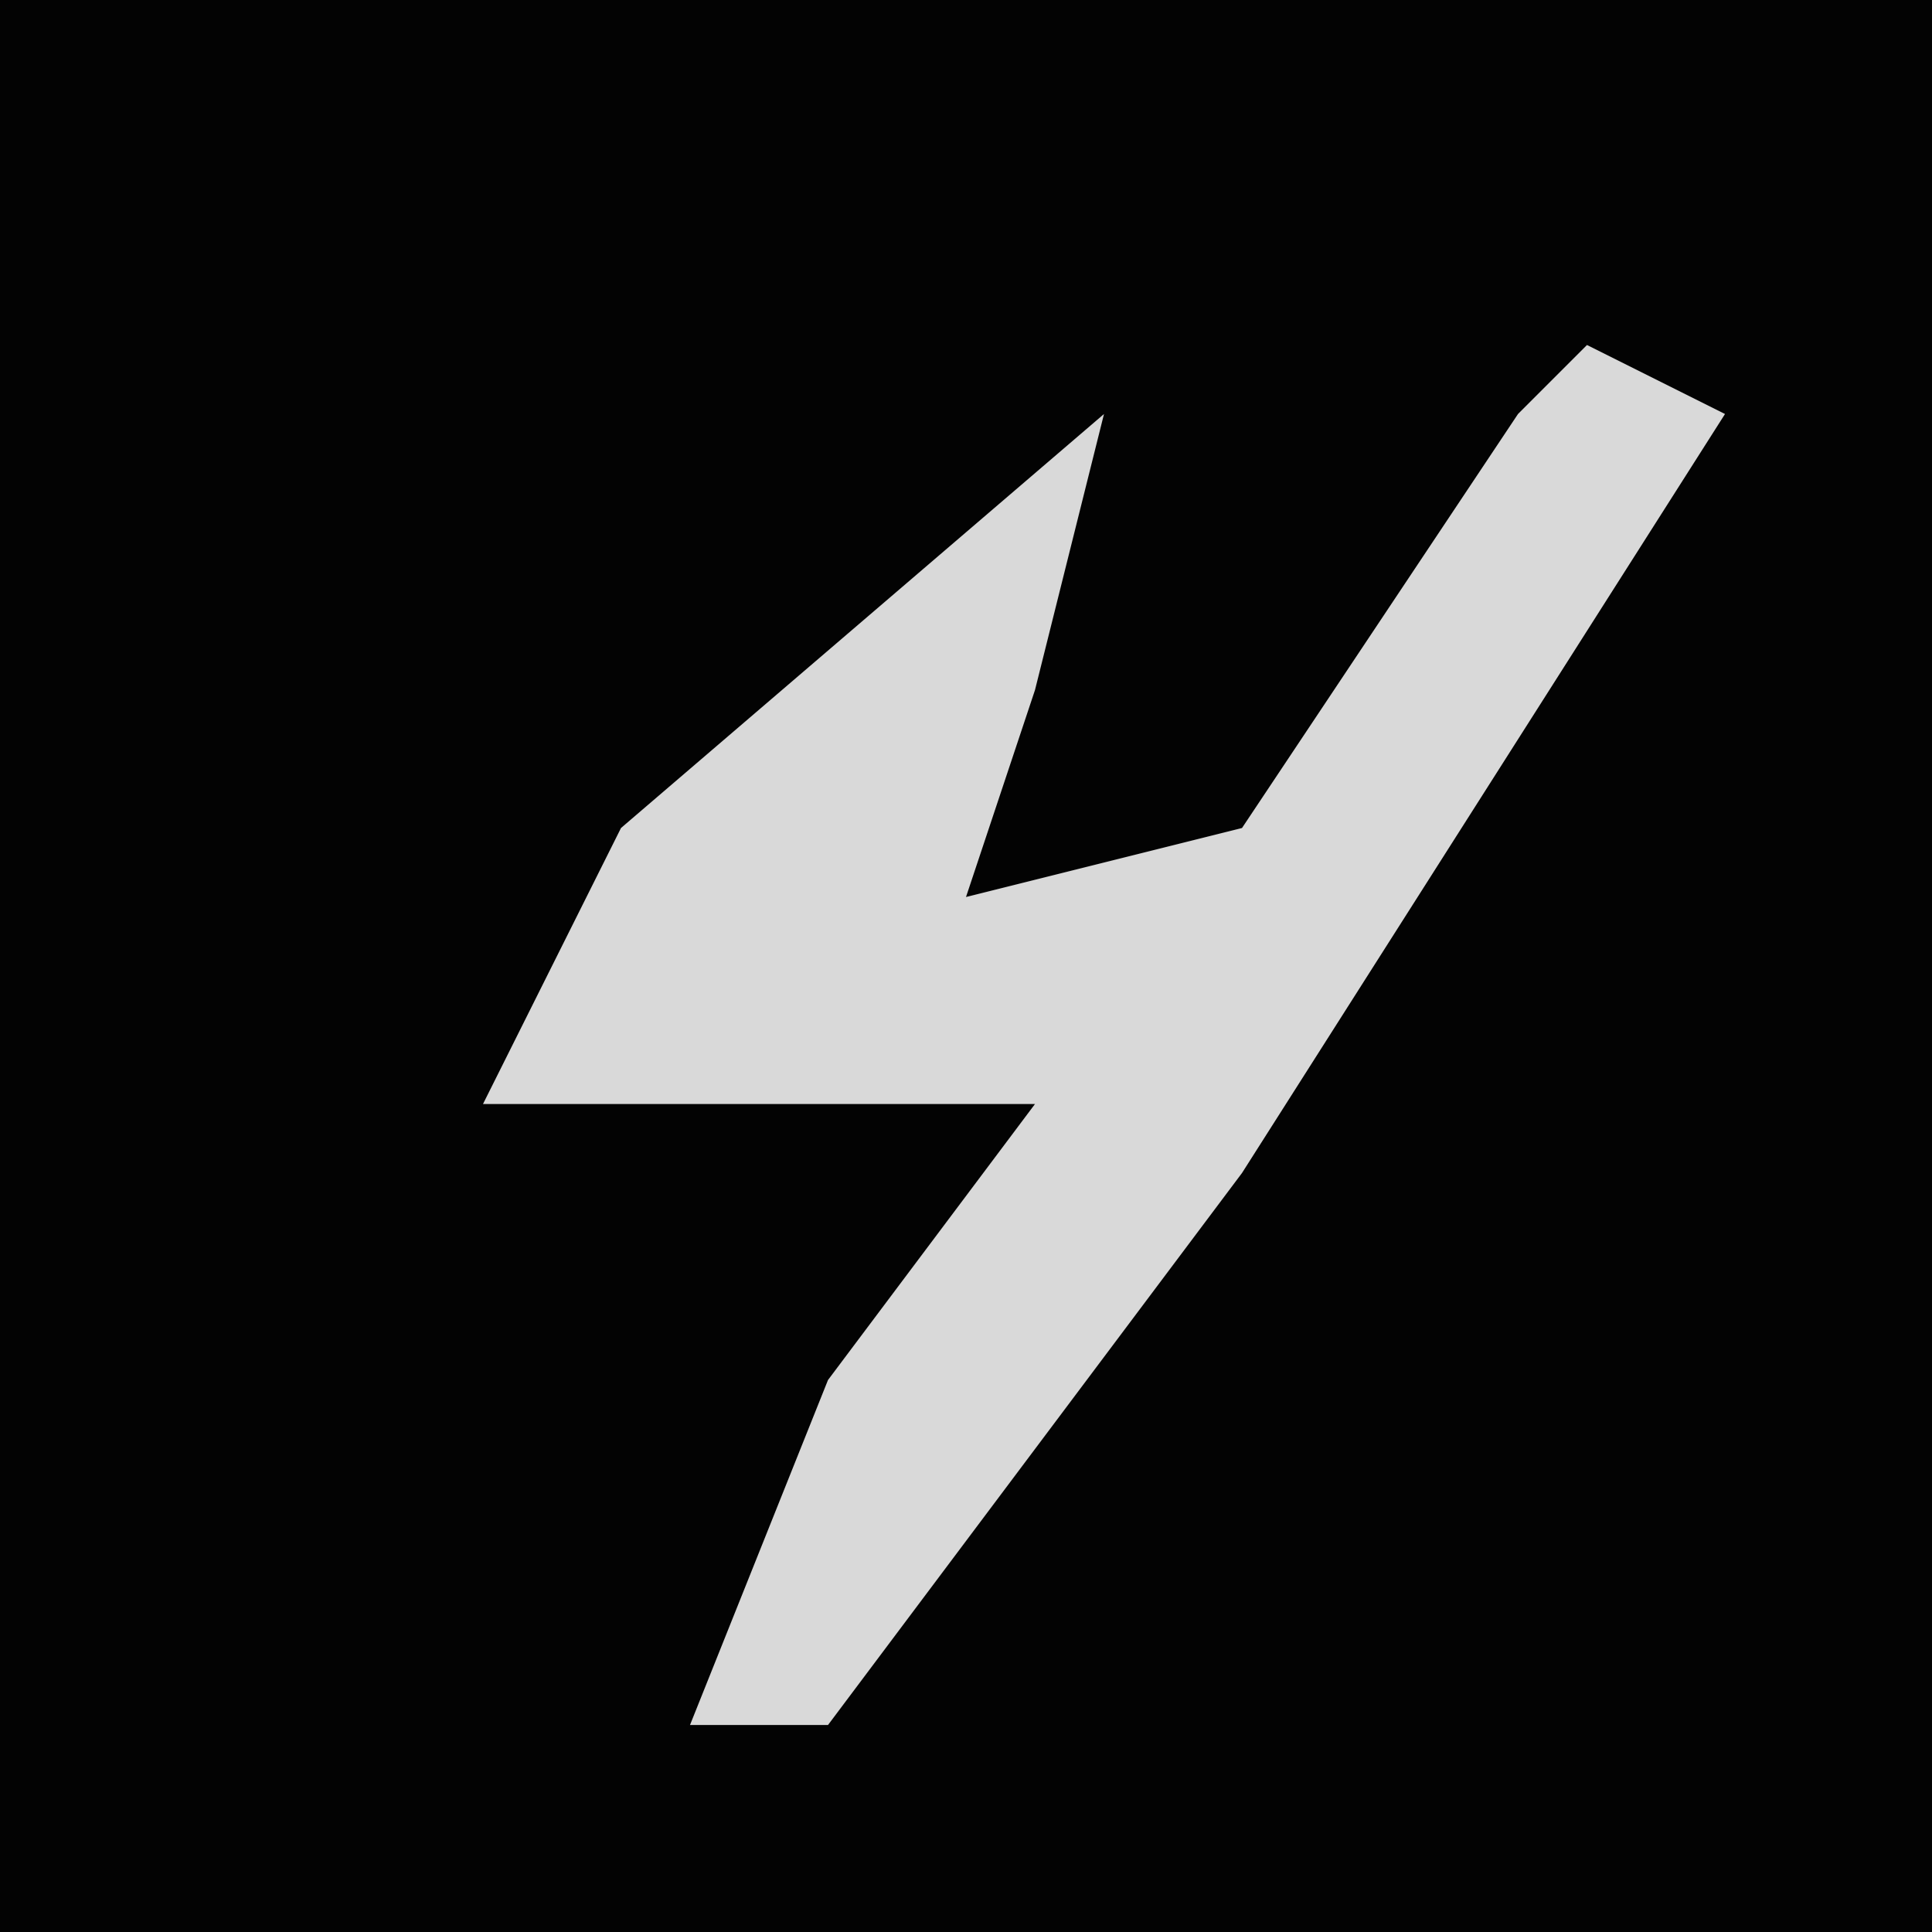 <?xml version="1.0" encoding="UTF-8"?>
<svg version="1.1" xmlns="http://www.w3.org/2000/svg" width="28" height="28">
<path d="M0,0 L28,0 L28,28 L0,28 Z " fill="#030303" transform="translate(0,0)"/>
<path d="M0,0 L2,1 L-5,12 L-11,20 L-13,20 L-11,15 L-8,11 L-16,11 L-14,7 L-7,1 L-8,5 L-9,8 L-5,7 L-1,1 Z " fill="#D9D9D9" transform="translate(23,5)"/>
</svg>
